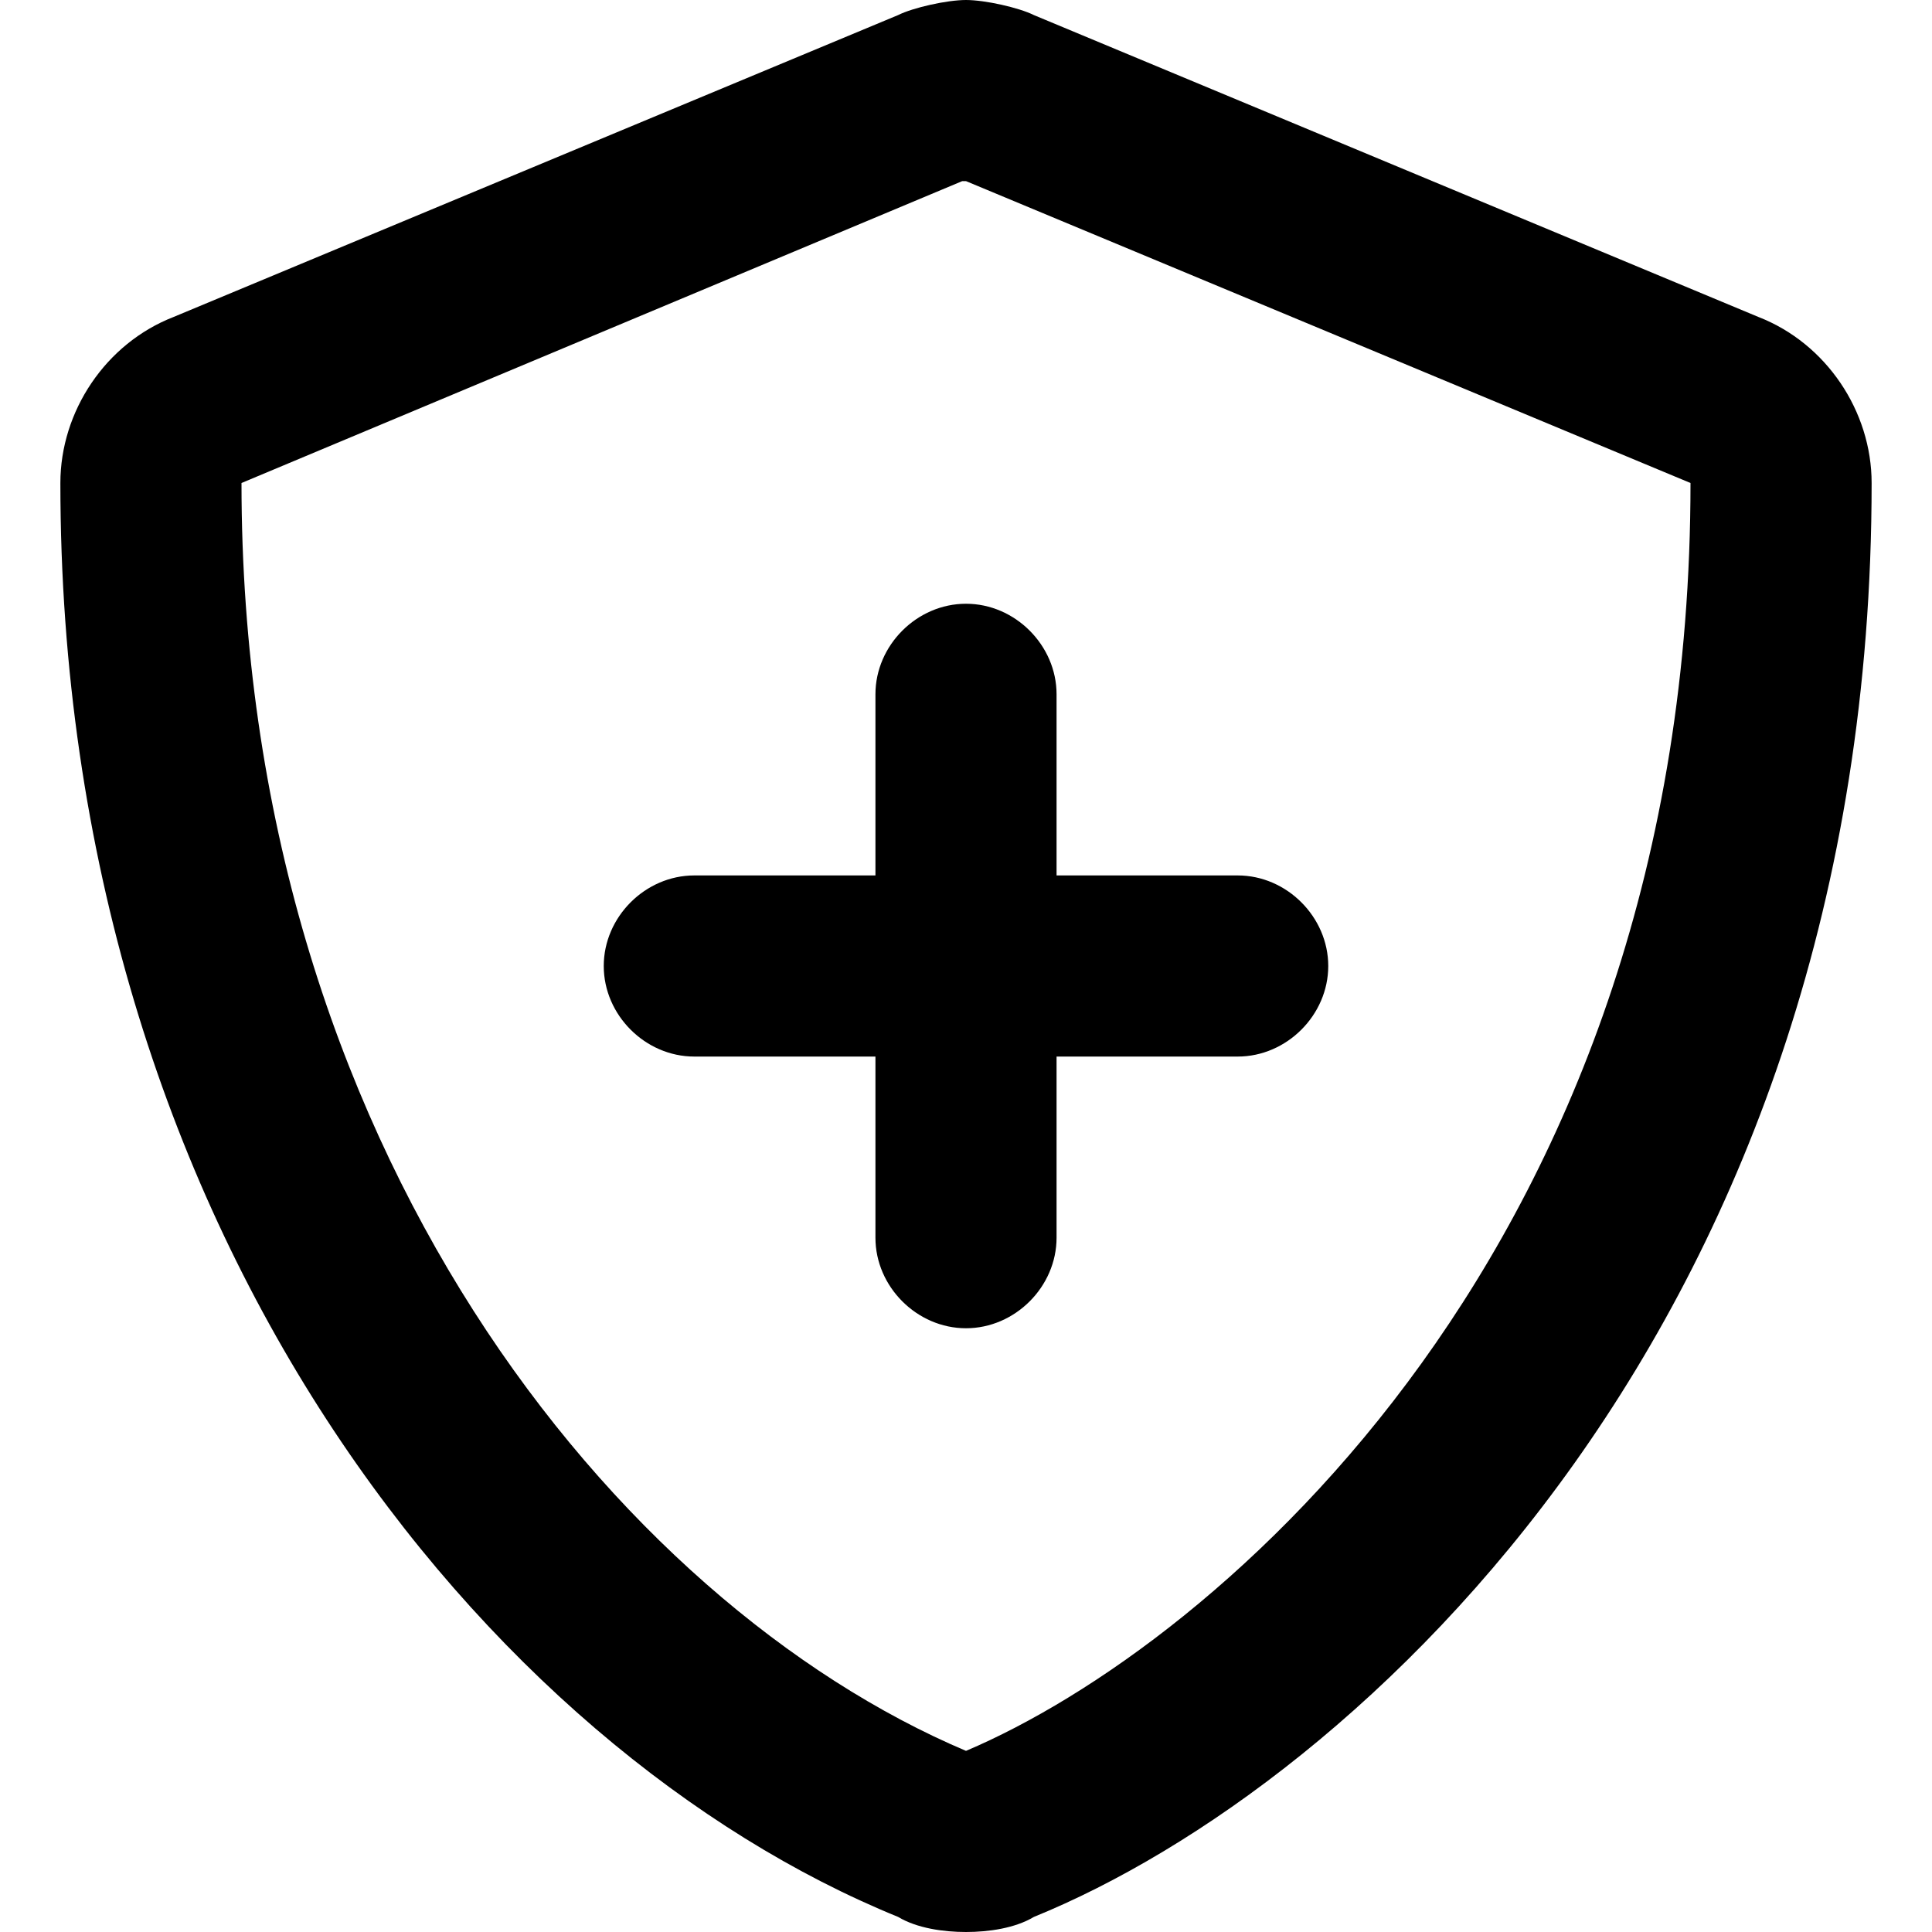 <svg xmlns="http://www.w3.org/2000/svg" viewBox="0 0 512 512"><!-- Font Awesome Pro 6.0.0-alpha1 by @fontawesome - https://fontawesome.com License - https://fontawesome.com/license (Commercial License) --><path d="M466 84L274 4C270 2 261 0 256 0C251 0 242 2 238 4L46 84C28 91 16 109 16 128C16 327 130 464 238 508C243 511 250 512 256 512S269 511 274 508C360 473 496 349 496 128C496 109 484 91 466 84ZM256 48L256 48C256 48 256 48 256 48L256 48ZM256 464C164 425 64 304 64 128L255 48C255 48 256 48 256 48L448 128C448 330 322 436 256 464ZM232 184V232H184C171 232 160 243 160 256S171 280 184 280H232V328C232 341 243 352 256 352S280 341 280 328V280H328C341 280 352 269 352 256S341 232 328 232H280V184C280 171 269 160 256 160S232 171 232 184Z"/></svg>